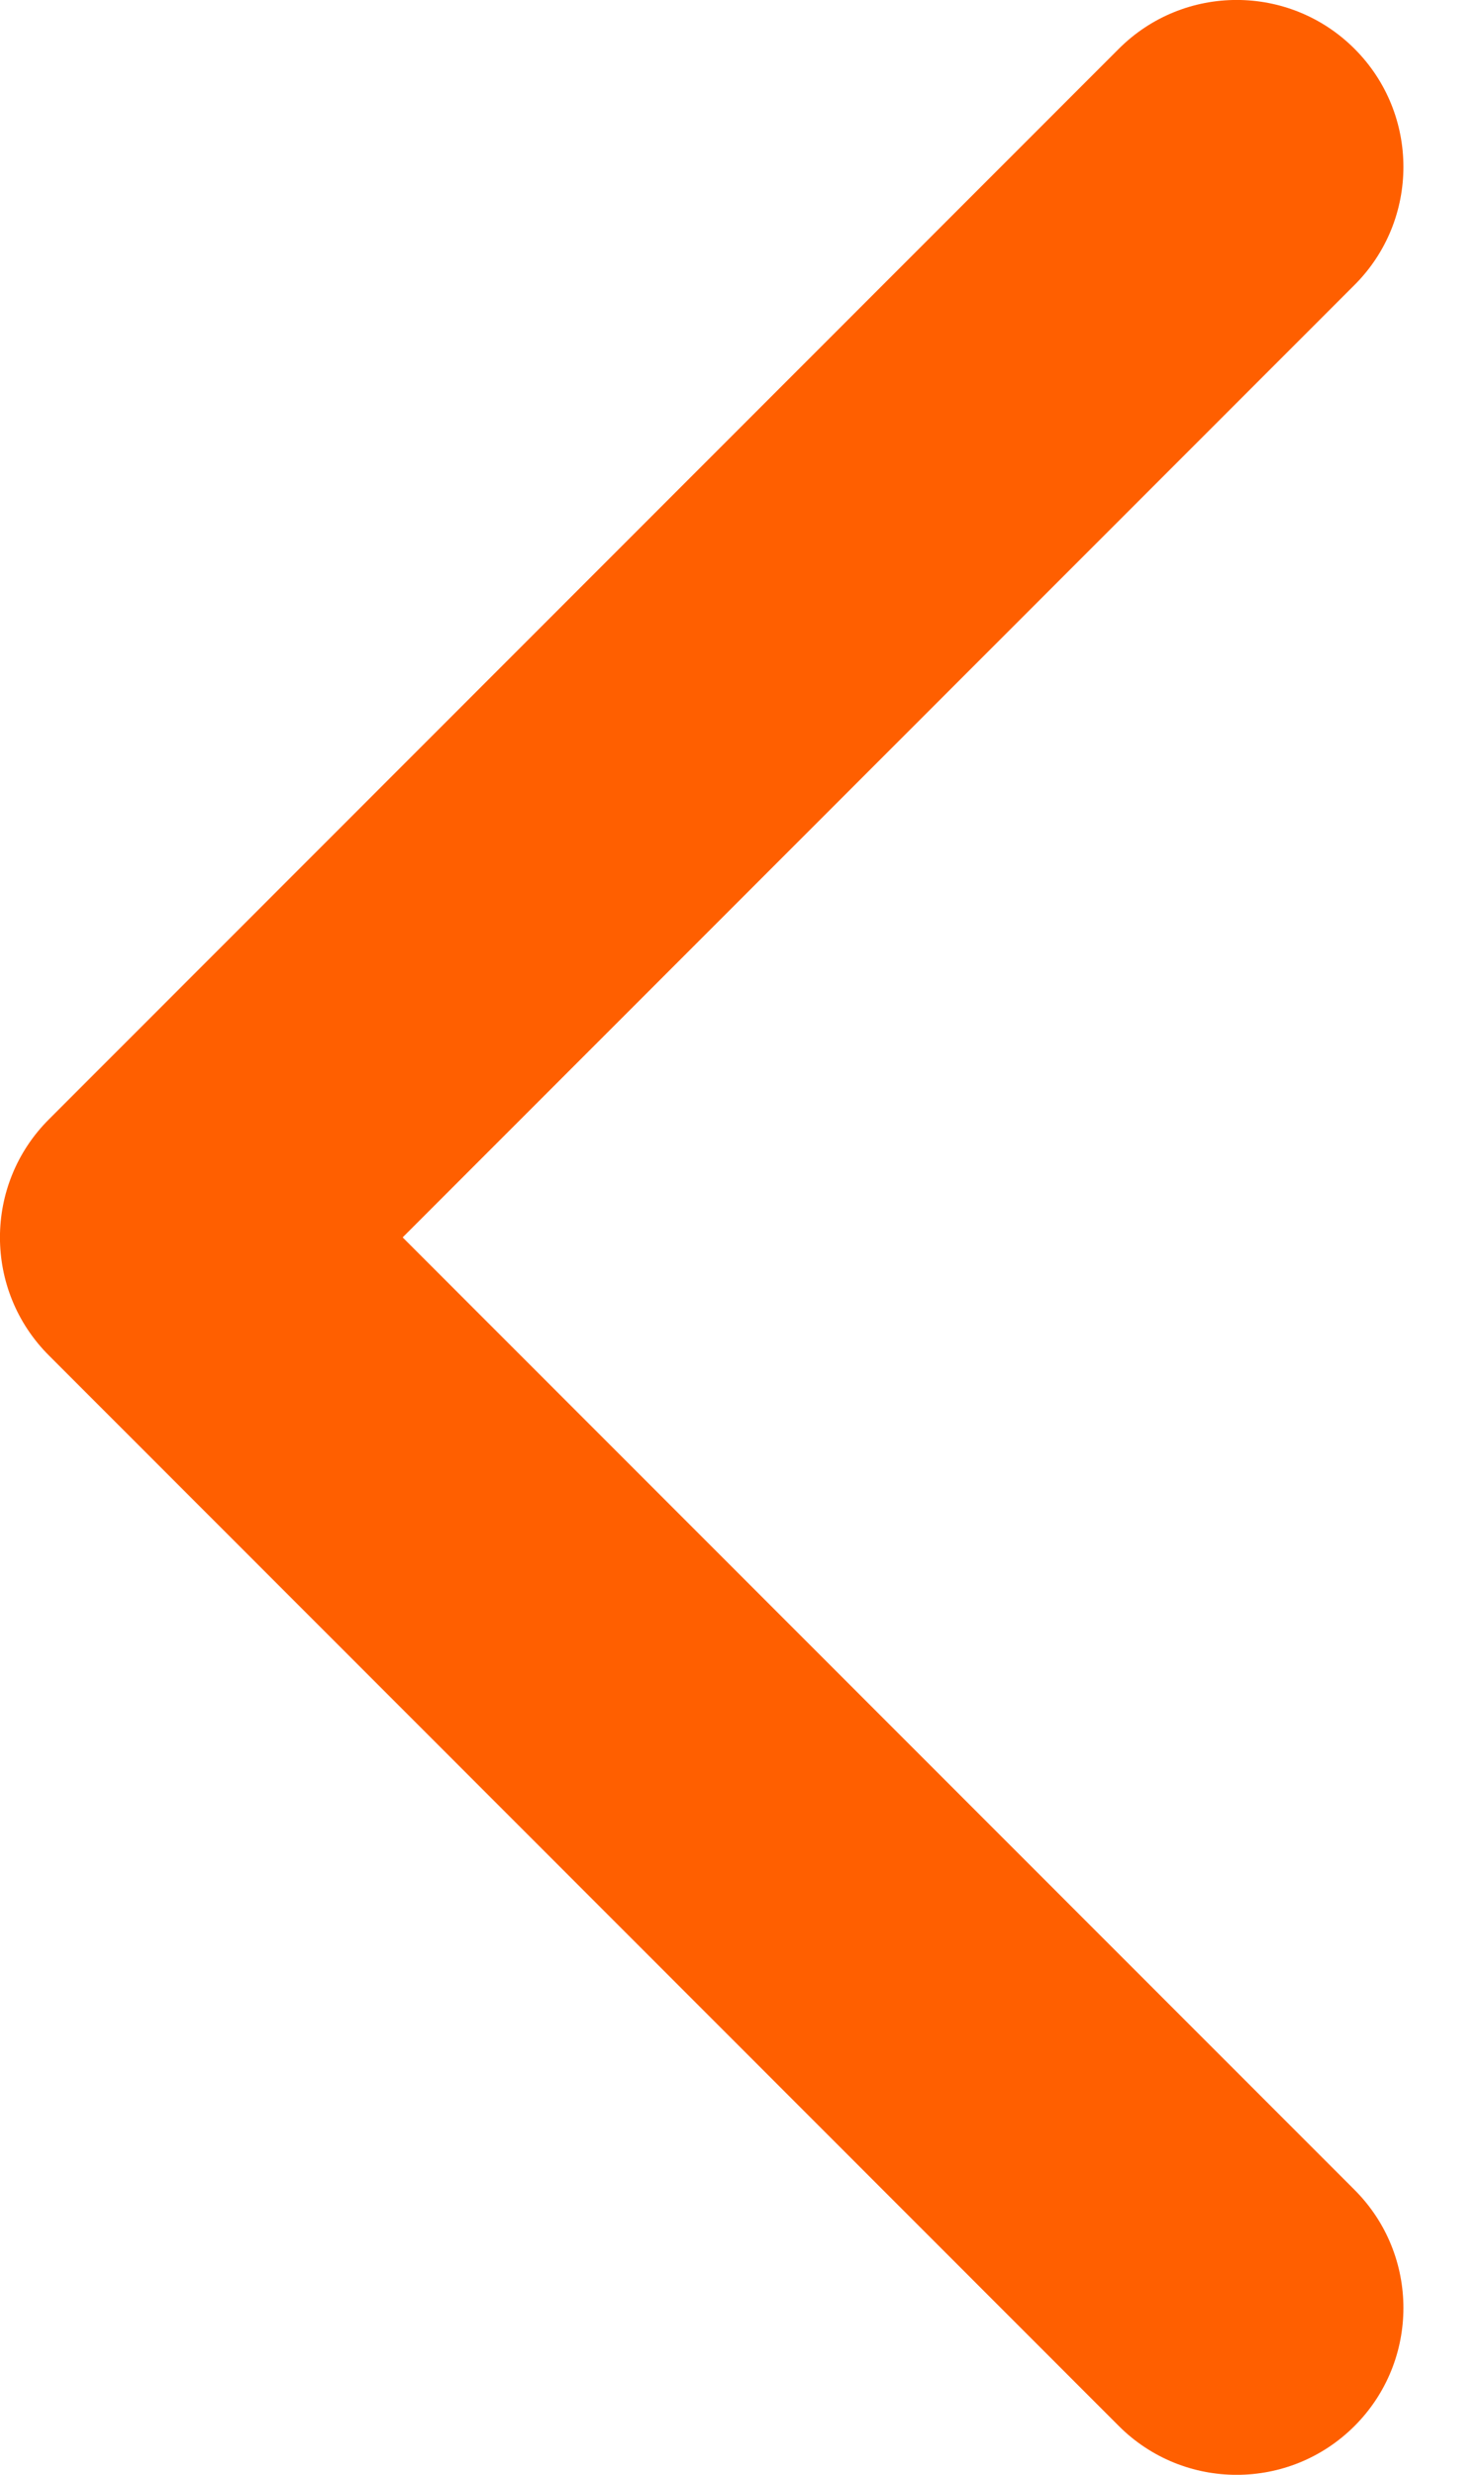 <svg width="9" height="15" viewBox="0 0 9 15" fill="none" xmlns="http://www.w3.org/2000/svg">
<path d="M8.215 1.727C8.61 1.332 8.61 0.691 8.215 0.296C7.82 -0.099 7.18 -0.099 6.785 0.296L0.296 6.785C-0.099 7.18 -0.099 7.82 0.296 8.215L6.785 14.704C7.18 15.099 7.82 15.099 8.215 14.704C8.61 14.309 8.61 13.668 8.215 13.273L2.442 7.5L8.215 1.727Z" fill="#FF5F00"/>
</svg>
